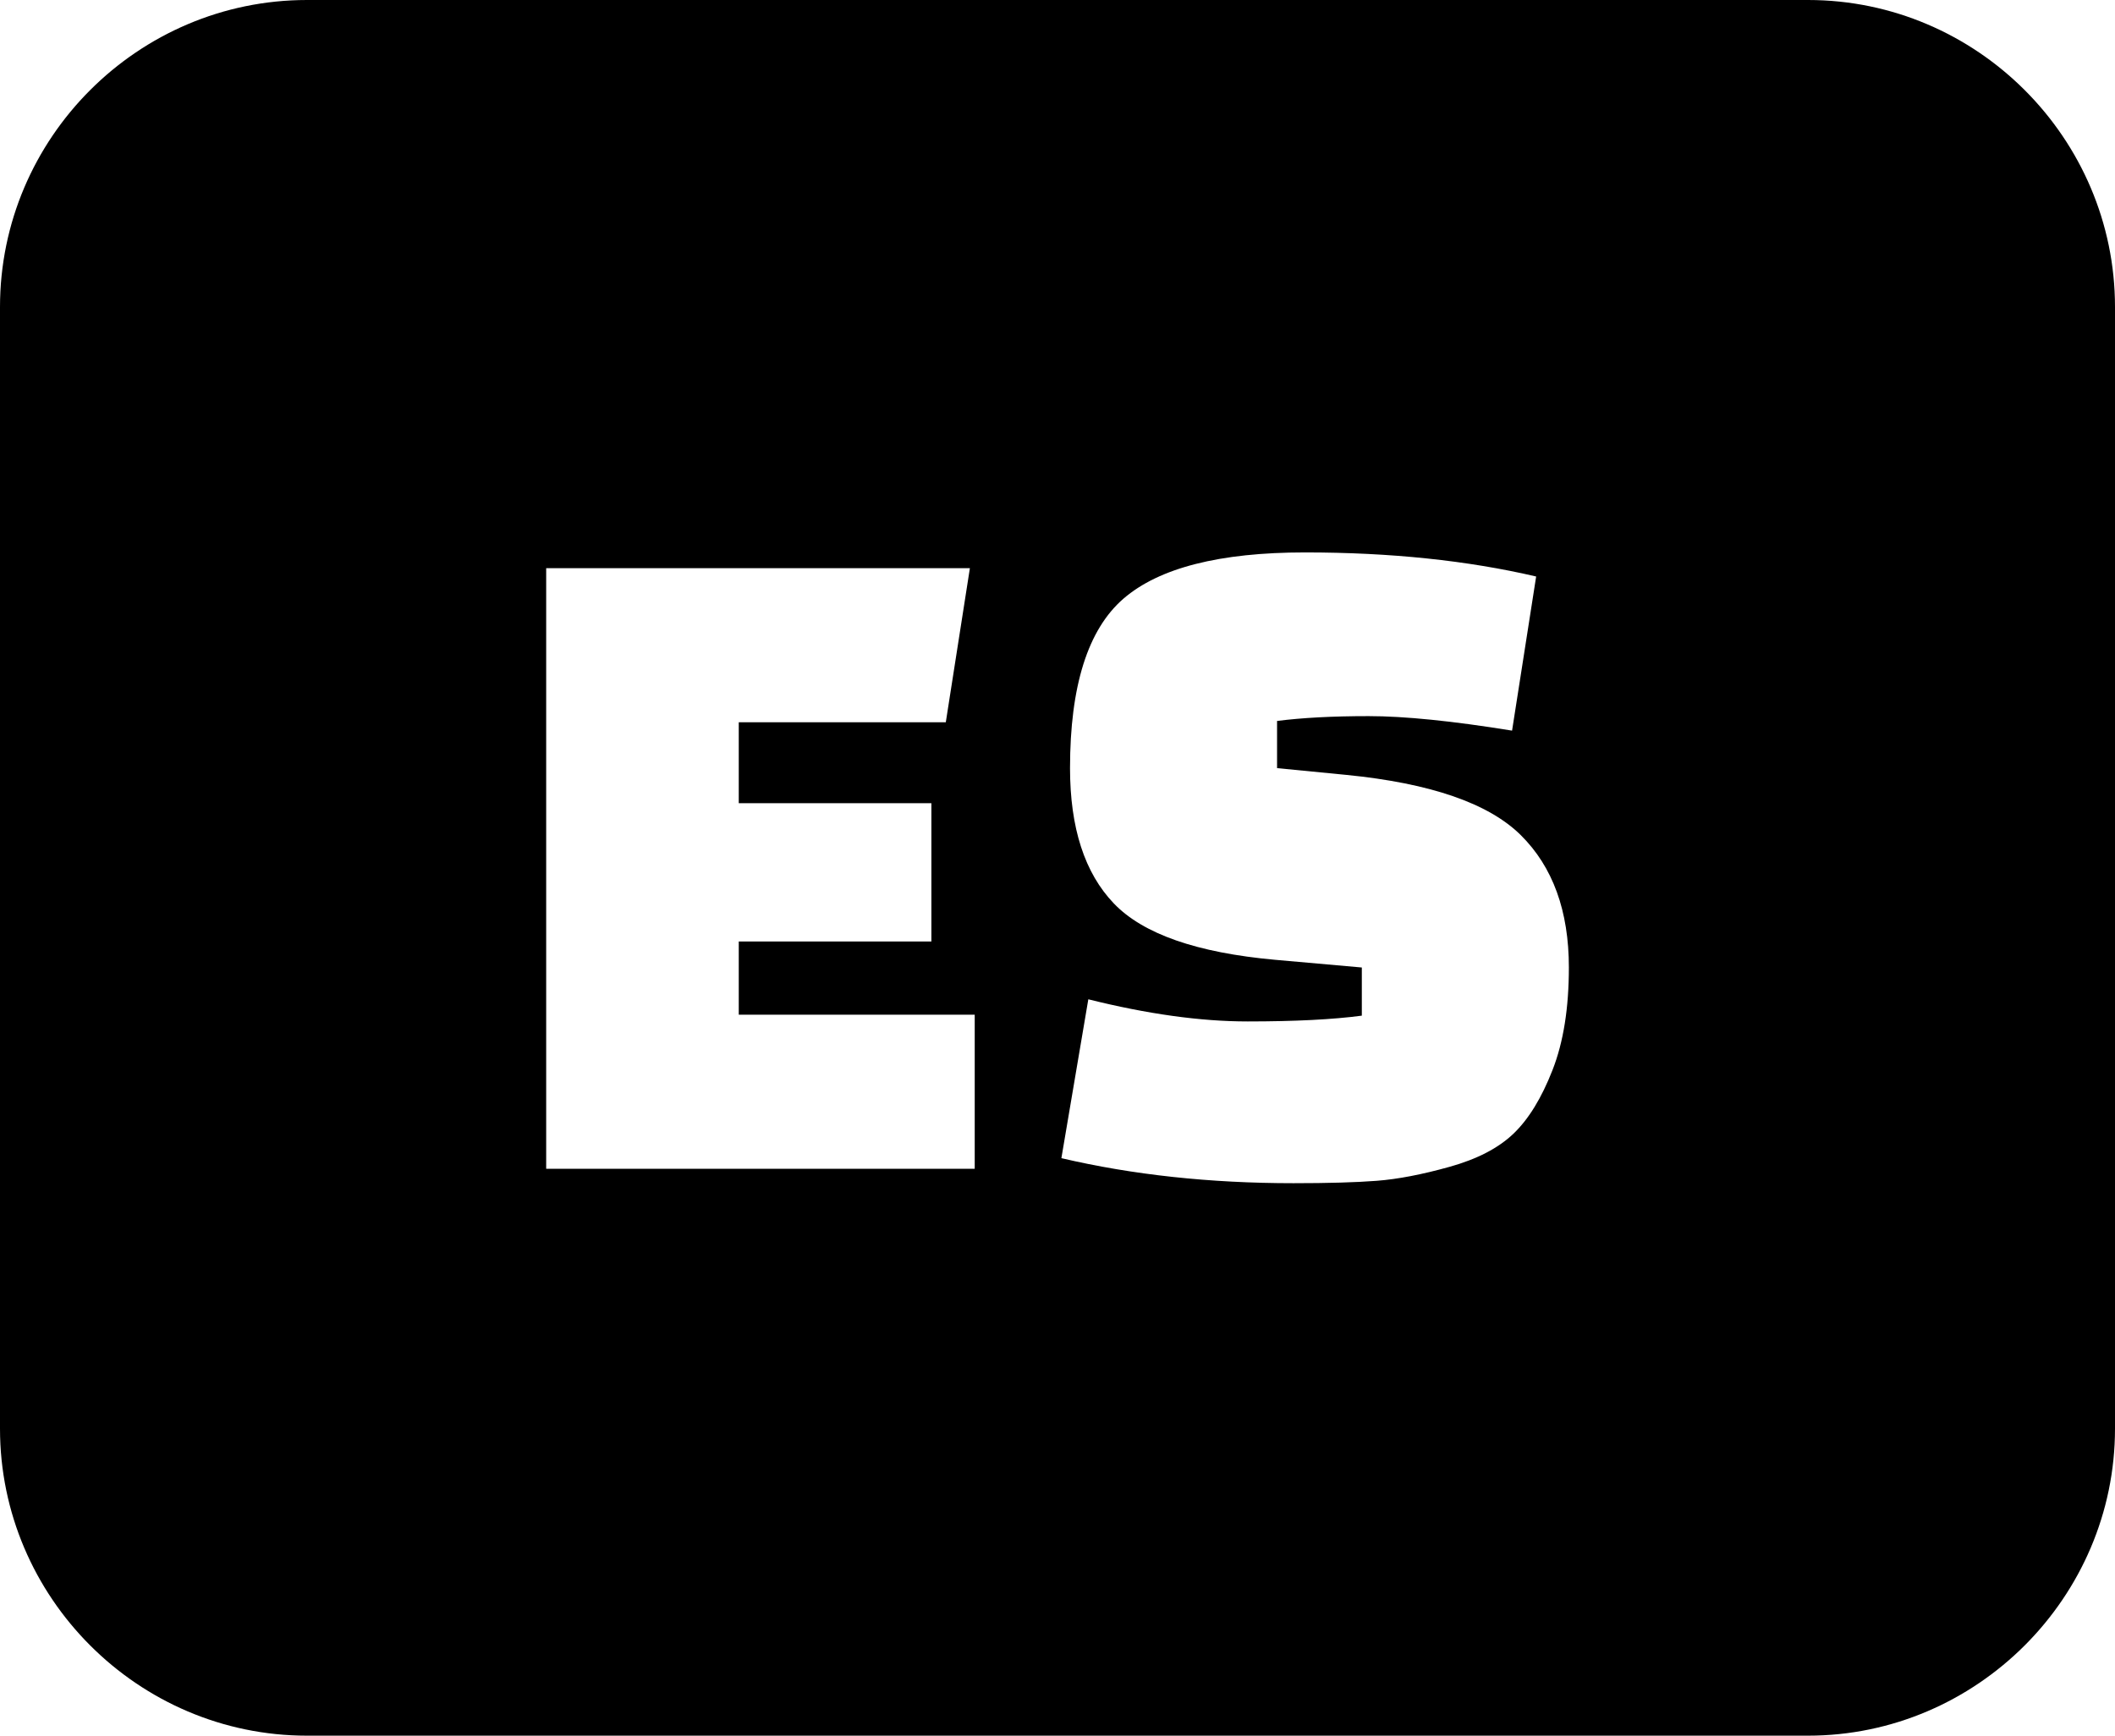 <svg class="w-8" xmlns="http://www.w3.org/2000/svg" shape-rendering="geometricPrecision" text-rendering="geometricPrecision" image-rendering="optimizeQuality" fill-rule="evenodd" clip-rule="evenodd" viewBox="0 0 512 420.17"><path fill="currentColor" d="M74.32 0h363.36C478.55 0 512 33.46 512 74.32v271.53c0 40.82-33.5 74.32-74.32 74.32H74.32C33.44 420.17 0 386.69 0 345.85V74.32C0 33.41 33.41 0 74.32 0zm151.15 227.92h-46.63v17.72h57.12v37.3H132.22V137.55h102.57l-5.83 37.3h-50.12v19.58h46.63v33.81zm31.47 52.45l6.52-38.46c14.3 3.57 27.17 5.36 38.58 5.36 11.43 0 20.64-.47 27.63-1.4v-11.66l-20.98-1.86c-18.96-1.71-31.98-6.26-39.05-13.64-7.07-7.38-10.61-18.3-10.61-32.76 0-19.89 4.32-33.57 12.94-41.03 8.63-7.45 23.27-11.19 43.95-11.19 20.67 0 39.32 1.95 55.95 5.83l-5.83 37.31c-14.45-2.34-26.03-3.51-34.73-3.51-8.71 0-16.1.39-22.16 1.17v11.42l16.79 1.64c20.36 2.02 34.43 6.88 42.2 14.57 7.77 7.69 11.65 18.37 11.65 32.05 0 9.8-1.31 18.07-3.96 24.83-2.64 6.76-5.78 11.89-9.44 15.39-3.65 3.5-8.82 6.18-15.5 8.04-6.68 1.87-12.55 2.99-17.61 3.38-5.05.39-11.77.58-20.16.58-20.2 0-38.93-2.02-56.18-6.06z"></path></svg>